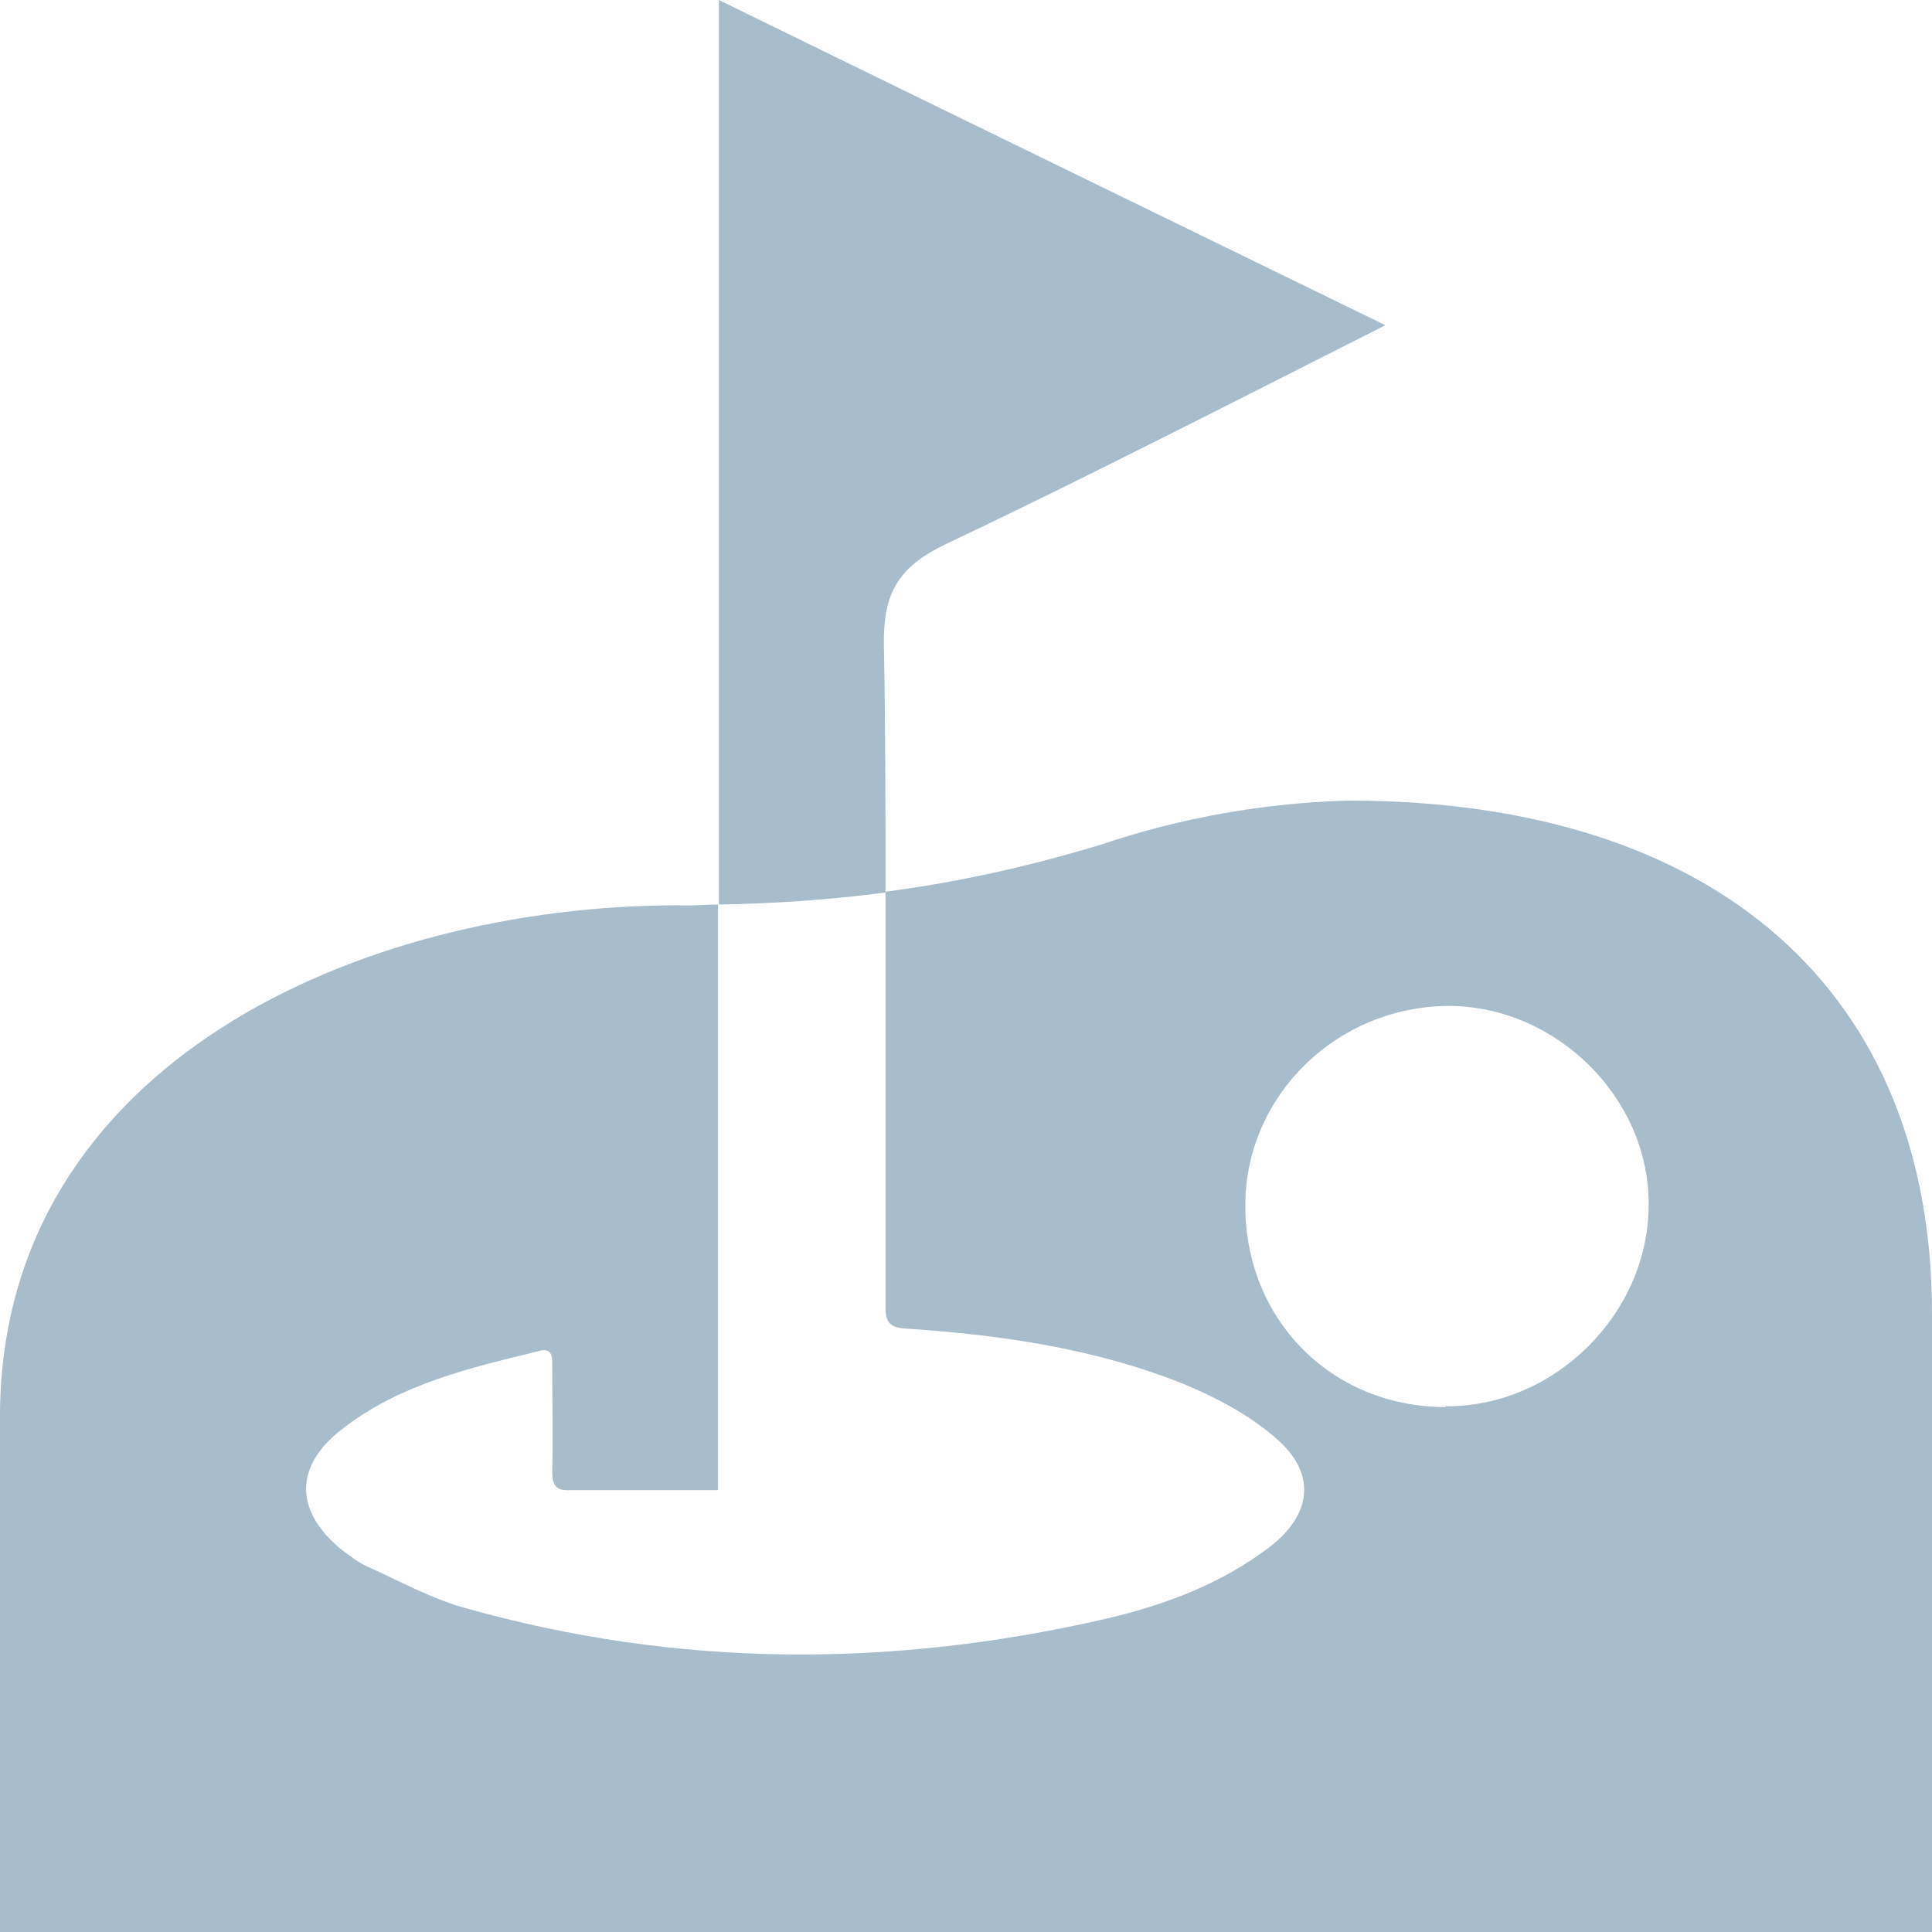 <svg width="24" height="24" viewBox="0 0 24 24" fill="none" xmlns="http://www.w3.org/2000/svg">
<path d="M24 16.317C24 12.327 21.33 9.945 16.75 9.945C15.71 9.975 14.68 10.154 13.68 10.491C12.8 10.759 11.91 10.958 11 11.077C11 12.804 11 14.531 11 16.248C11 16.476 11.11 16.496 11.28 16.506C12.45 16.585 13.61 16.754 14.7 17.191C15.11 17.36 15.52 17.578 15.85 17.866C16.36 18.303 16.3 18.819 15.76 19.226C15.17 19.672 14.49 19.93 13.78 20.099C11.1 20.724 8.42 20.724 5.76 19.97C5.34 19.851 4.95 19.633 4.55 19.454C4.44 19.404 4.35 19.325 4.25 19.256C3.65 18.769 3.65 18.203 4.27 17.737C4.98 17.191 5.84 16.992 6.69 16.784C6.87 16.734 6.86 16.863 6.86 16.983C6.86 17.409 6.87 17.846 6.86 18.273C6.86 18.451 6.9 18.521 7.09 18.511C7.69 18.511 8.28 18.511 8.92 18.511V11.236C8.76 11.236 8.59 11.255 8.43 11.246C4.46 11.246 0.05 13.221 0 17.528V24H24V16.367C24 16.367 24 16.337 24 16.317ZM17.96 17.479C16.53 17.479 15.45 16.377 15.47 14.938C15.49 13.598 16.61 12.506 17.99 12.496C19.33 12.496 20.49 13.638 20.48 14.968C20.48 16.317 19.31 17.479 17.96 17.469V17.479Z" fill="#A8BDCC"/>
<path d="M10.98 8.01C10.97 7.355 11.17 7.037 11.75 6.759C13.57 5.896 15.36 4.973 17.21 4.04C14.44 2.69 11.71 1.36 8.93 0V11.236C9.62 11.226 10.32 11.176 11 11.087C11 10.065 11 9.032 10.98 8.01Z" fill="#A8BDCC"/>
</svg>

